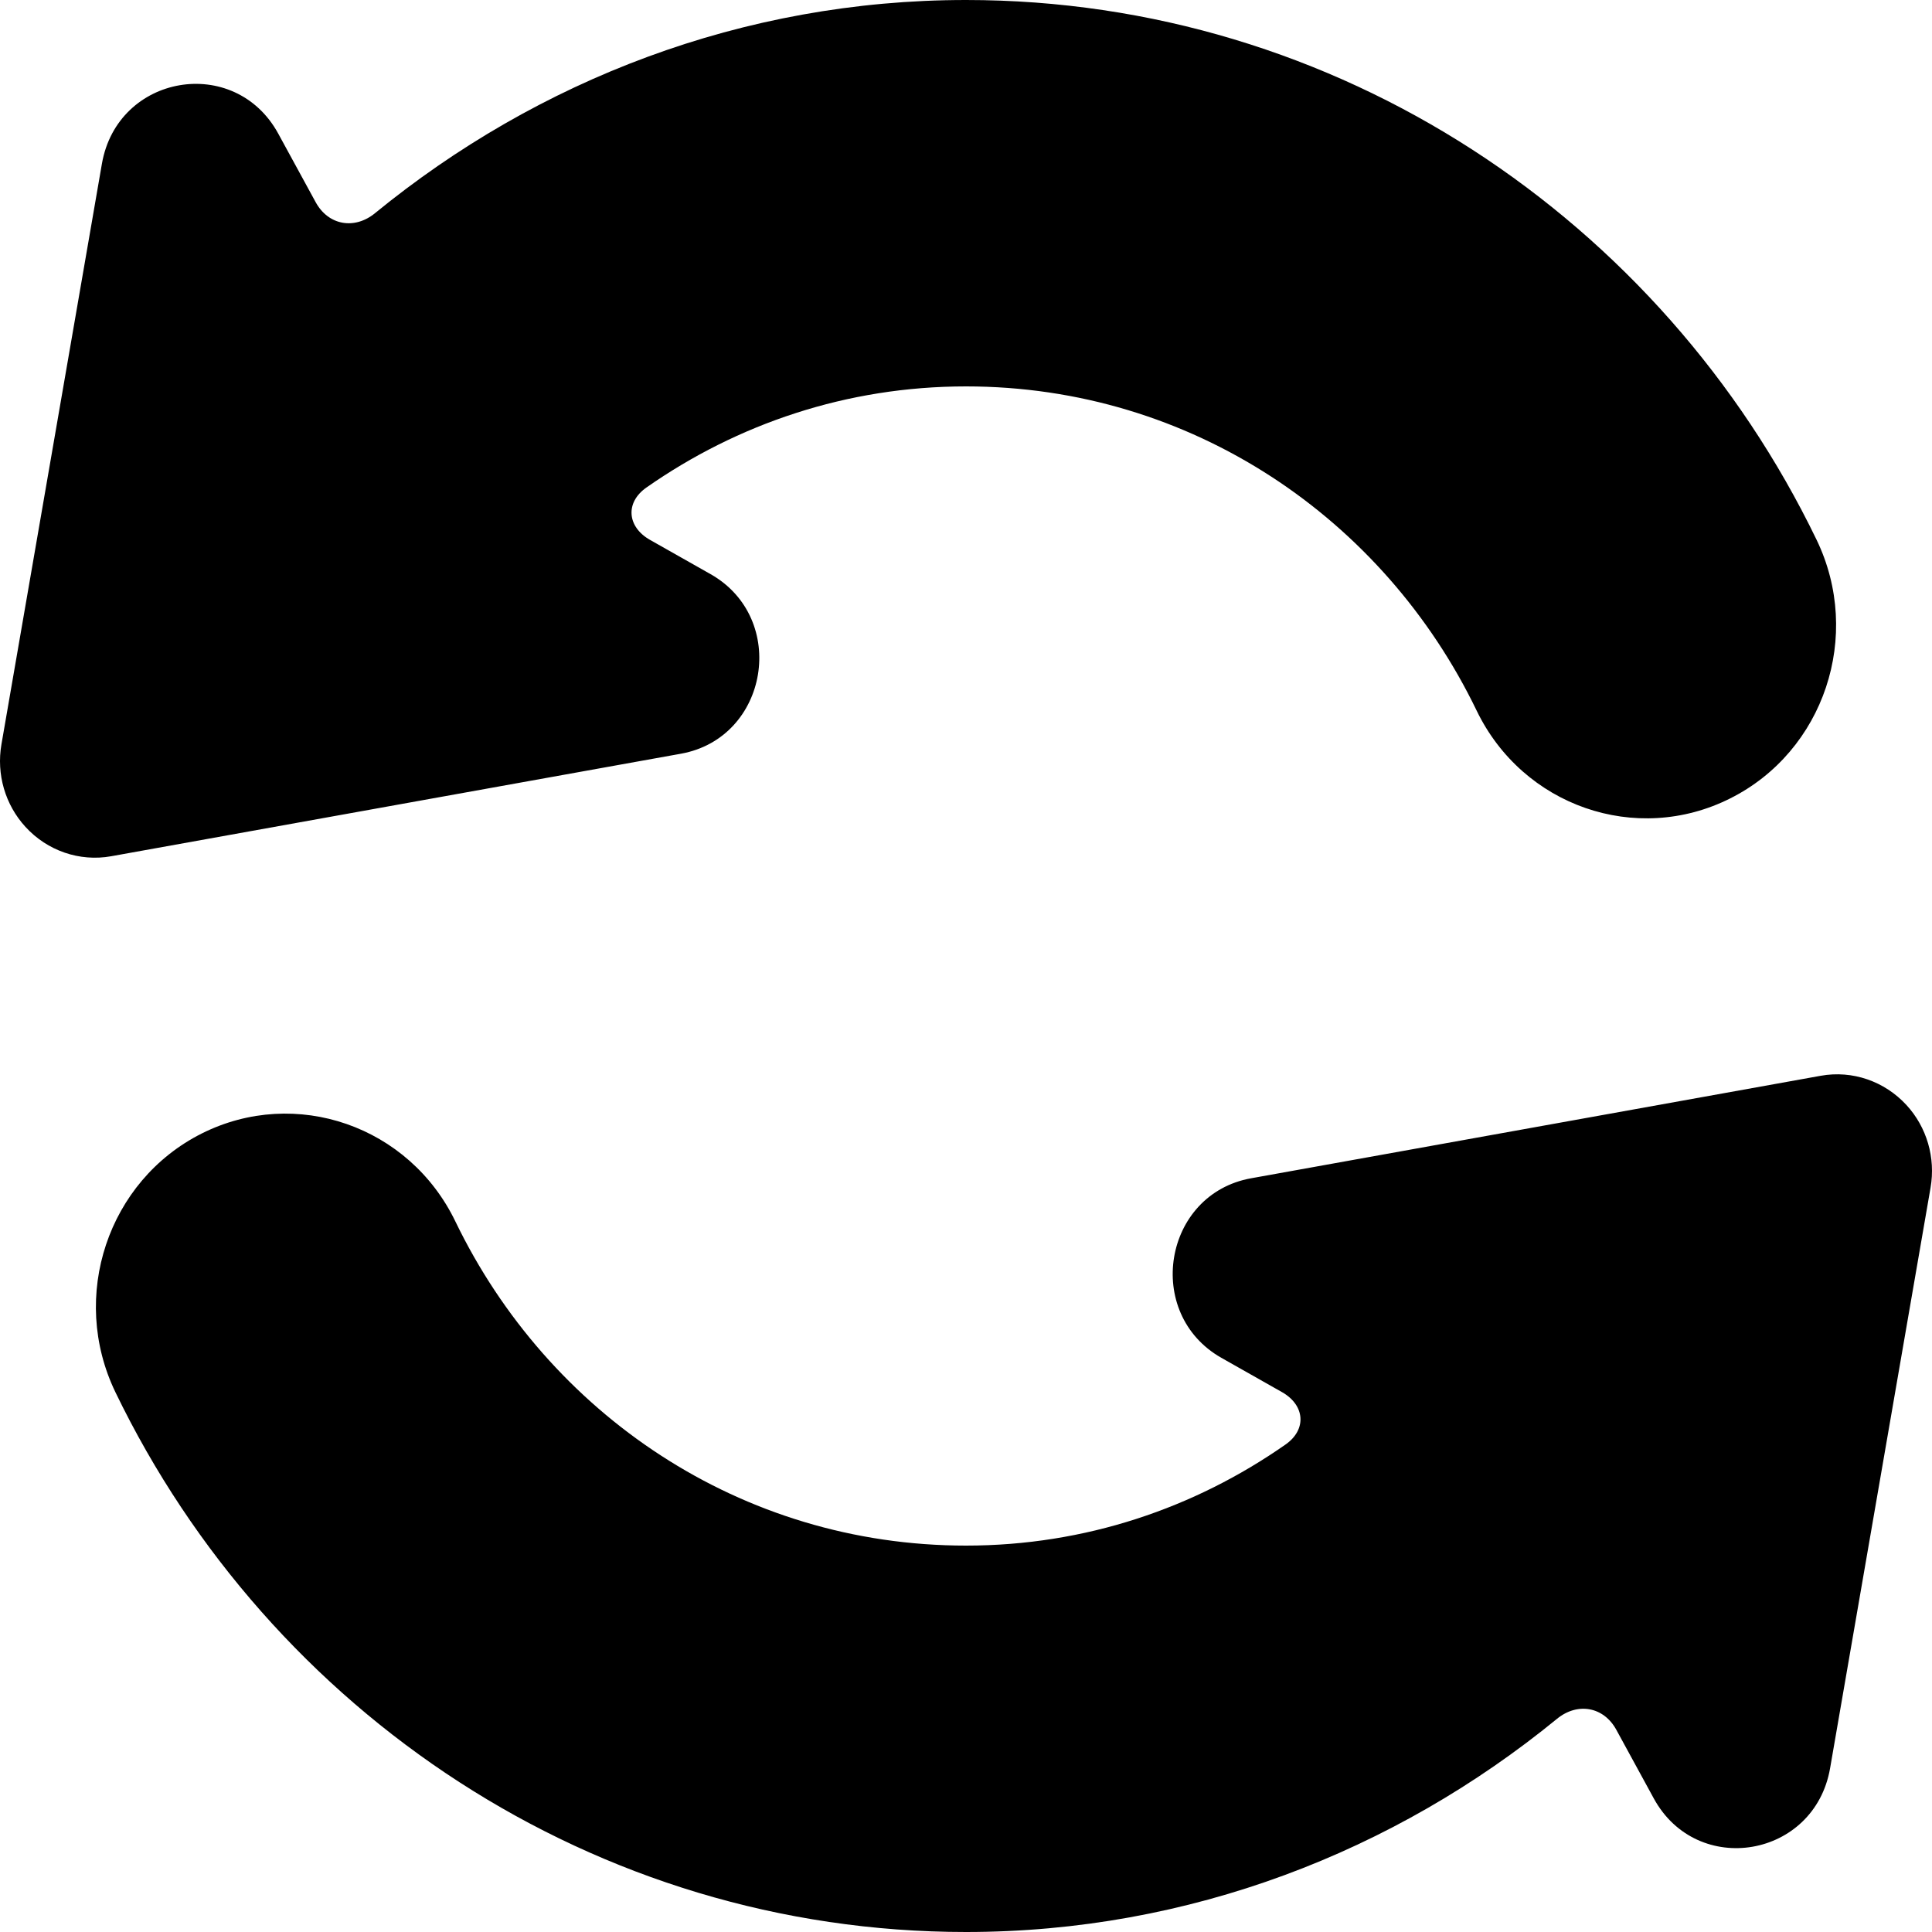<svg width="16" height="16" viewBox="0 0 16 16" fill="none" xmlns="http://www.w3.org/2000/svg">
<path d="M8 0C6.151 0 4.45 0.666 3.105 1.766C2.936 1.904 2.719 1.867 2.614 1.674L2.304 1.106C1.944 0.448 0.973 0.614 0.844 1.356L0.012 6.164C-0.031 6.412 0.043 6.665 0.211 6.848C0.392 7.046 0.659 7.138 0.921 7.091L5.639 6.242C6.367 6.111 6.53 5.121 5.885 4.755L5.383 4.471C5.194 4.364 5.175 4.162 5.354 4.037C6.105 3.512 7.011 3.2 8 3.2C9.868 3.2 11.461 4.296 12.228 5.883C12.61 6.676 13.551 7.003 14.329 6.612C15.107 6.222 15.427 5.263 15.044 4.47C13.763 1.82 11.079 0 8 0Z" fill="currentColor"/>
<path d="M8 16C9.849 16 11.55 15.334 12.895 14.234C13.064 14.096 13.281 14.133 13.386 14.326L13.696 14.894C14.056 15.552 15.027 15.386 15.156 14.644L15.988 9.836C16.031 9.588 15.957 9.335 15.789 9.152C15.607 8.954 15.341 8.862 15.079 8.909L10.361 9.758C9.633 9.889 9.47 10.879 10.115 11.245L10.617 11.529C10.806 11.636 10.825 11.838 10.646 11.963C9.895 12.488 8.989 12.8 8 12.8C6.132 12.8 4.539 11.704 3.772 10.117C3.39 9.324 2.449 8.997 1.671 9.387C0.893 9.778 0.573 10.737 0.956 11.53C2.237 14.18 4.921 16 8 16Z" fill="currentColor"/>
</svg>
